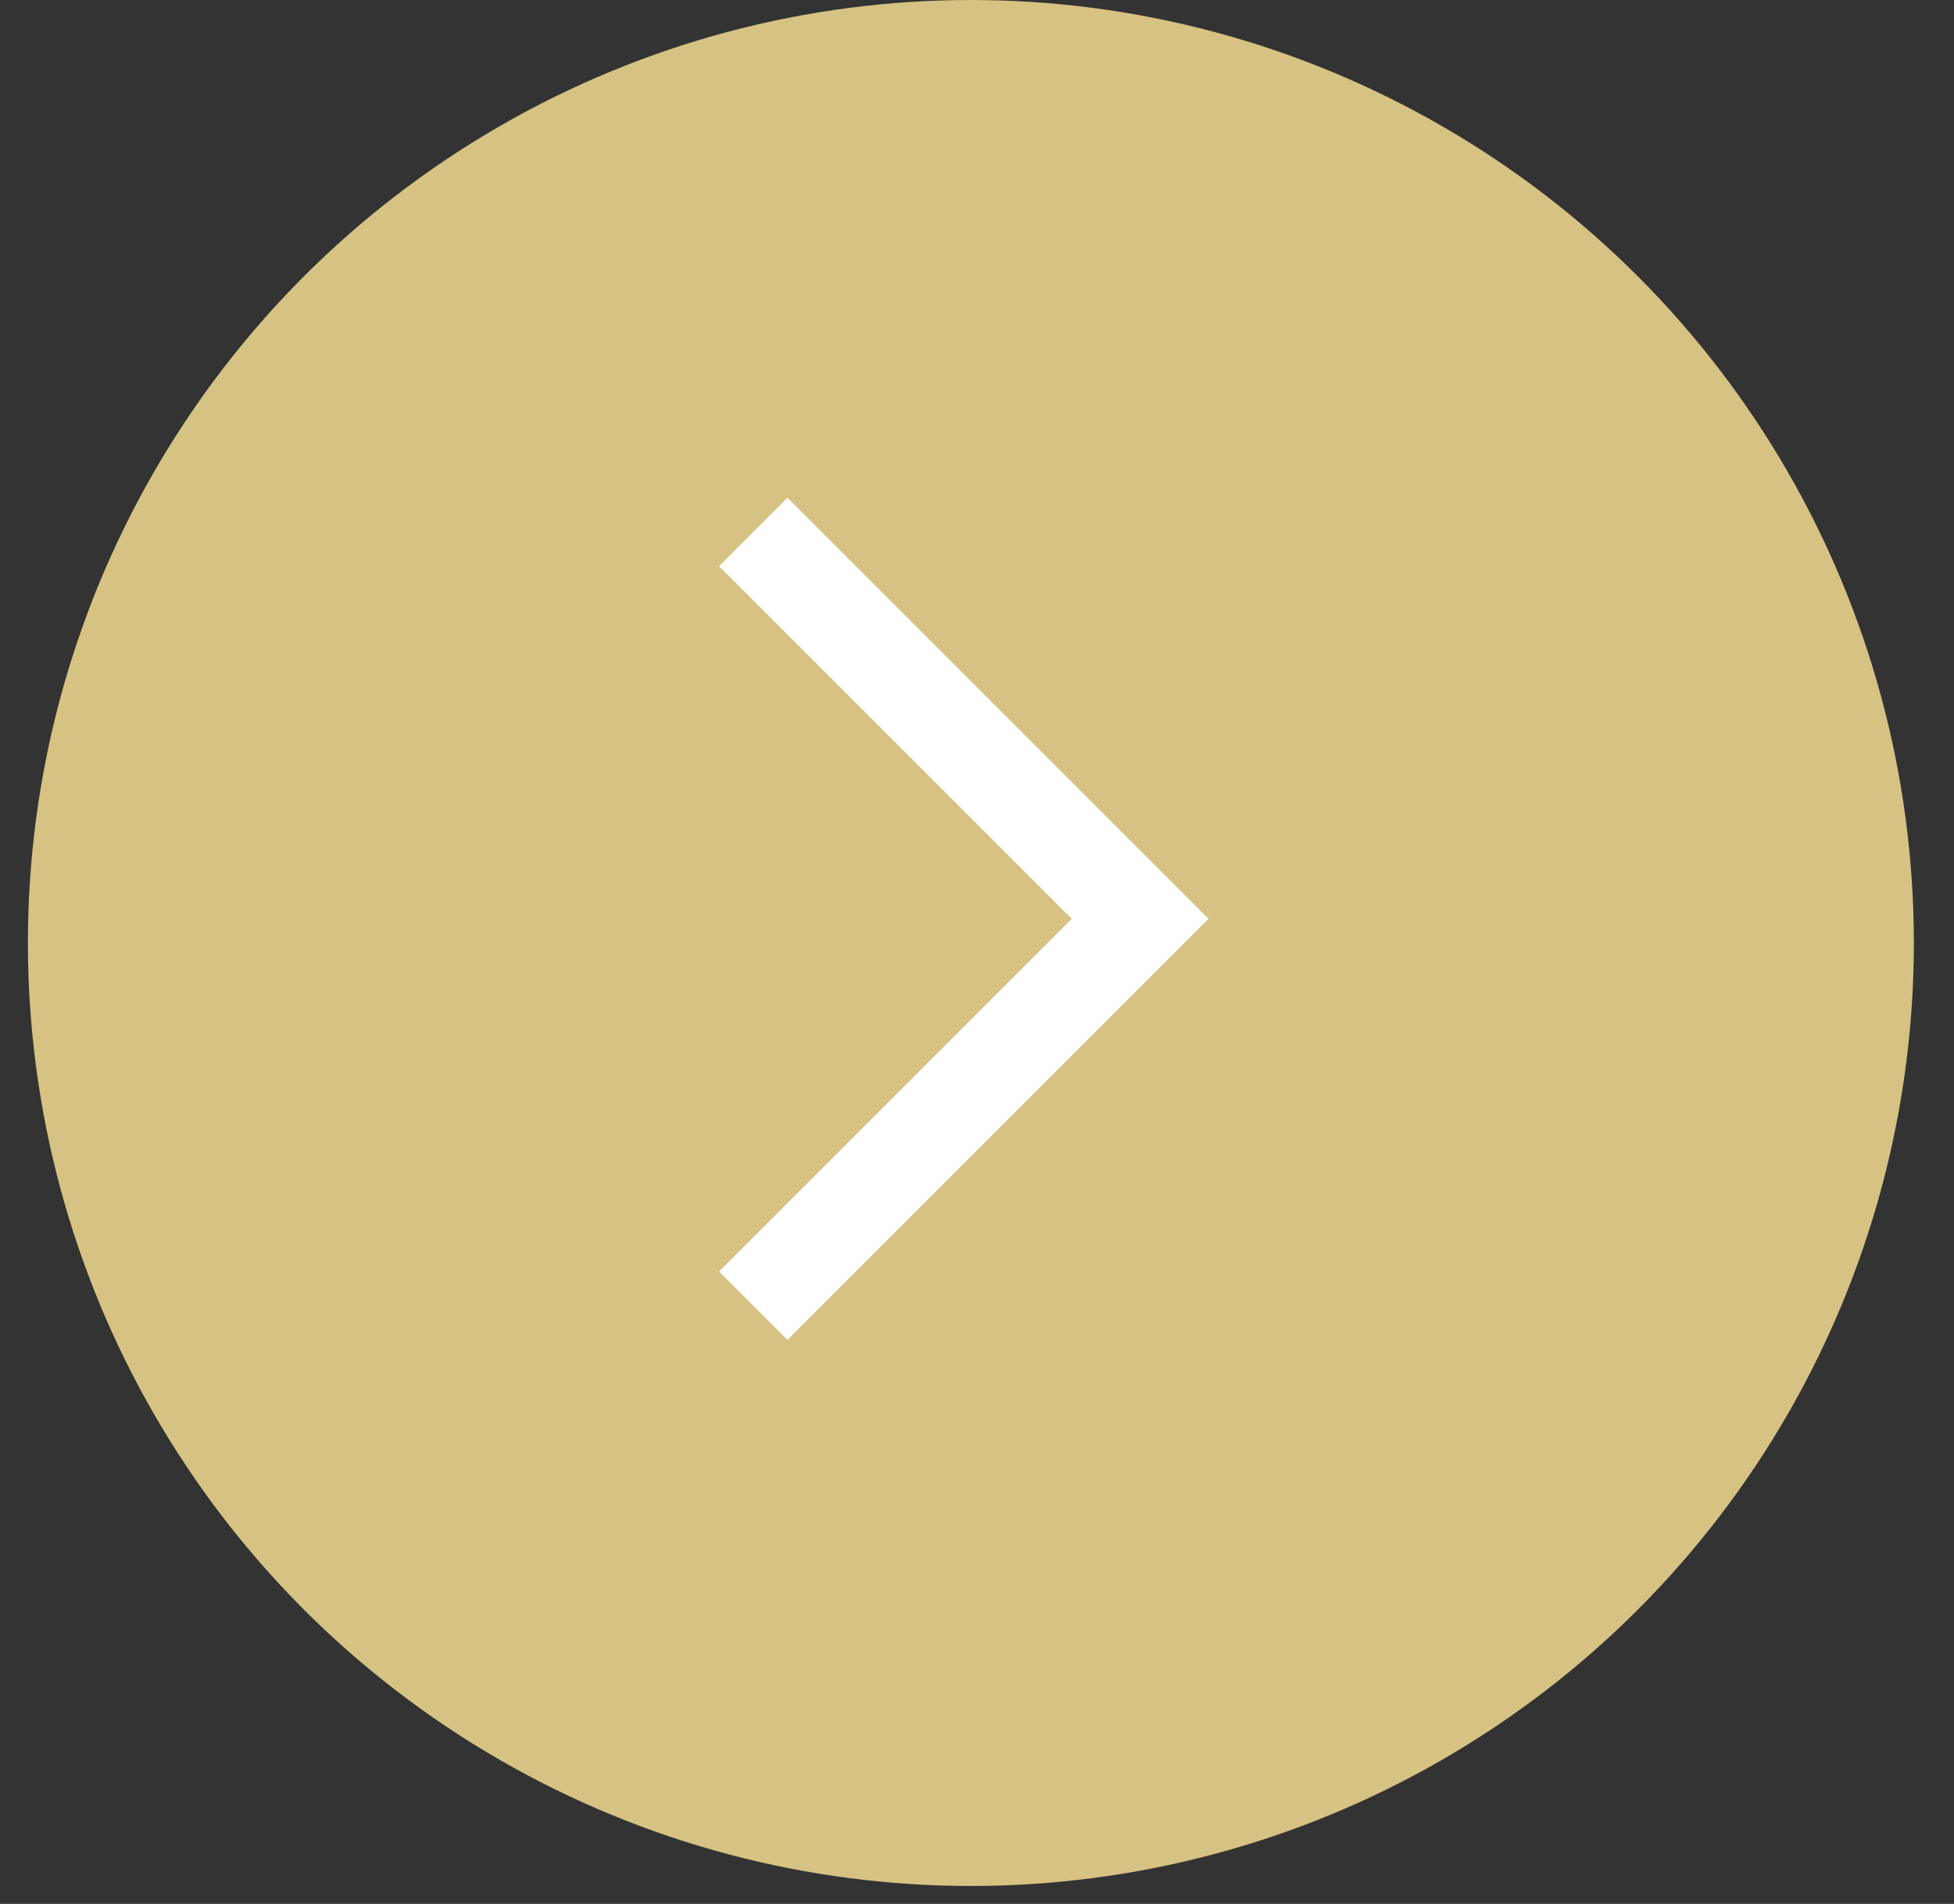 <svg width="39" height="38" viewBox="0 0 39 38" fill="none" xmlns="http://www.w3.org/2000/svg">
<rect x="0" y="0" width="39" height="38" fill="#333333" stroke="none"/>
<circle cx="19.378" cy="18.821" r="18.821" transform="rotate(180 19.378 18.821)" fill="#D6C283"/>
<path fill-rule="evenodd" clip-rule="evenodd" d="M21.391 18.339L14.352 11.3L15.717 9.935L24.121 18.339L15.717 26.743L14.352 25.378L21.391 18.339Z" fill="white"/>
</svg>
